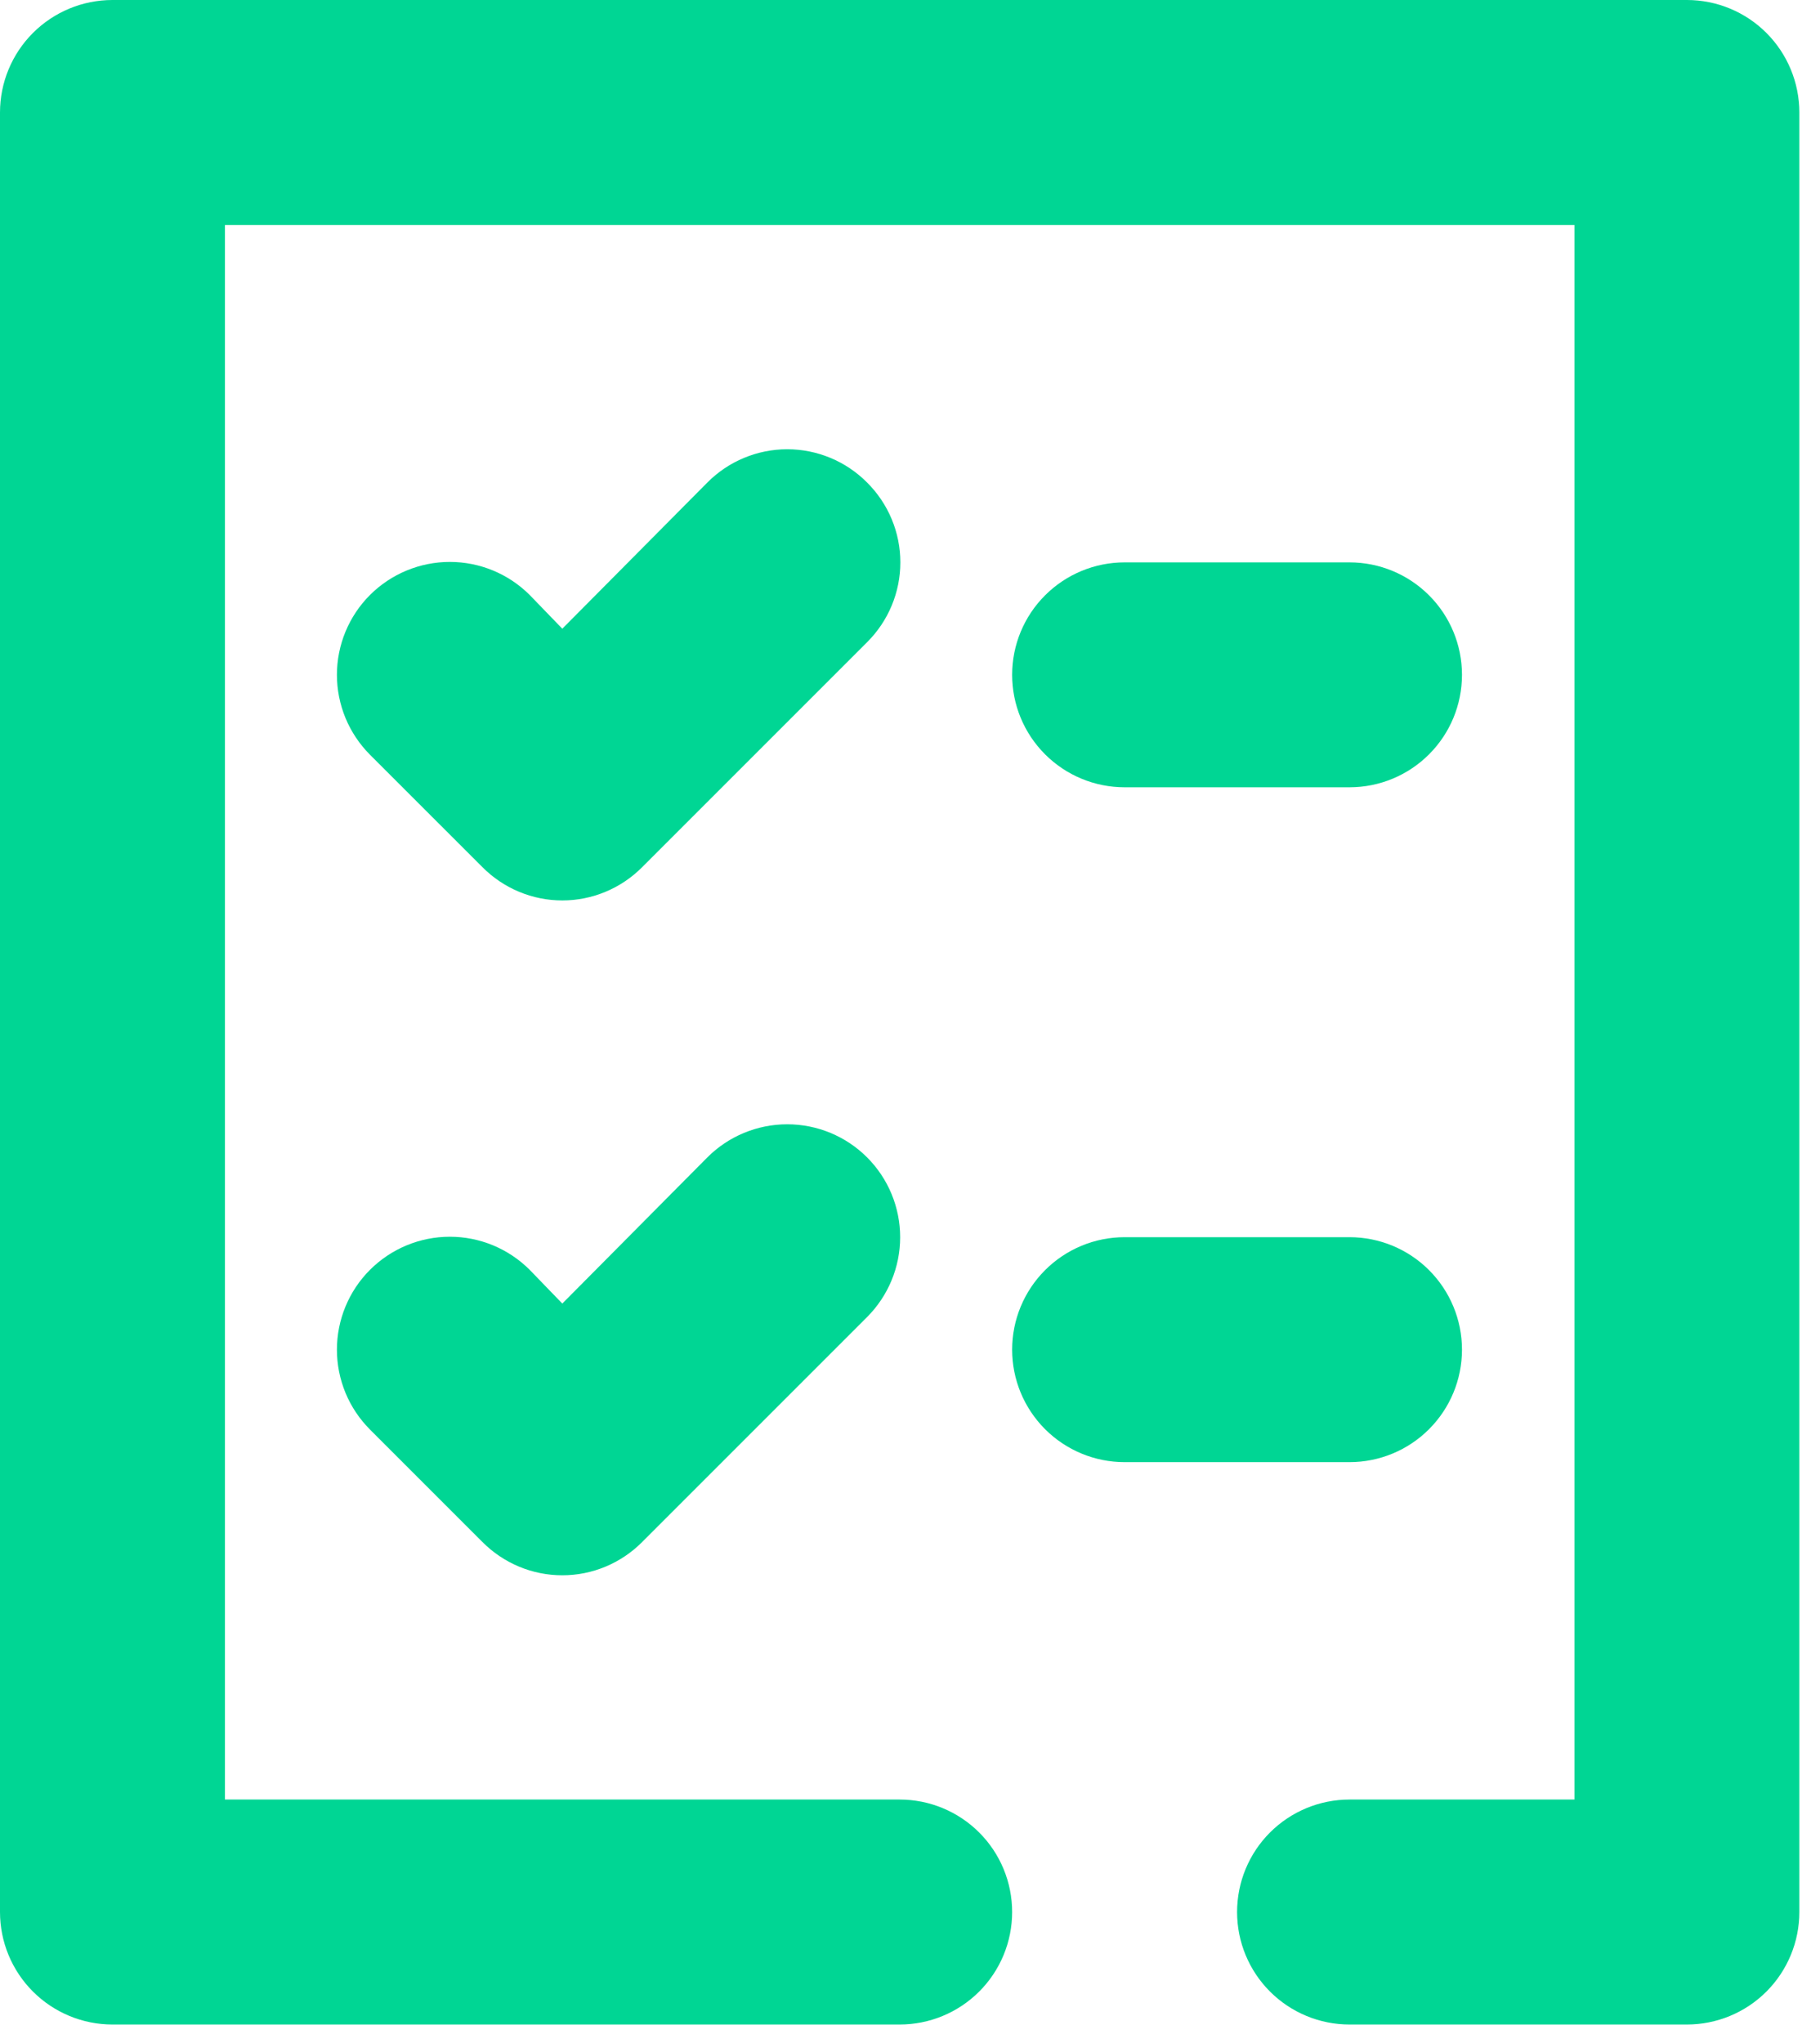 <svg width="49" height="55" viewBox="0 0 49 55" fill="none" xmlns="http://www.w3.org/2000/svg">
<path d="M30.278 21.194H36.333C37.136 21.194 37.907 20.875 38.474 20.307C39.042 19.74 39.361 18.97 39.361 18.166C39.361 17.363 39.042 16.593 38.474 16.026C37.907 15.458 37.136 15.139 36.333 15.139H30.278C29.475 15.139 28.705 15.458 28.137 16.026C27.569 16.593 27.25 17.363 27.25 18.166C27.25 18.97 27.569 19.74 28.137 20.307C28.705 20.875 29.475 21.194 30.278 21.194ZM39.361 36.333C39.361 35.53 39.042 34.76 38.474 34.192C37.907 33.624 37.136 33.305 36.333 33.305H30.278C29.475 33.305 28.705 33.624 28.137 34.192C27.569 34.76 27.25 35.53 27.25 36.333C27.25 37.136 27.569 37.906 28.137 38.474C28.705 39.042 29.475 39.361 30.278 39.361H36.333C37.136 39.361 37.907 39.042 38.474 38.474C39.042 37.906 39.361 37.136 39.361 36.333Z" fill="#00D694"/>
<path d="M45.417 0H3.028C2.225 0 1.455 0.319 0.887 0.887C0.319 1.455 0 2.225 0 3.028V51.472C0 52.275 0.319 53.045 0.887 53.613C1.455 54.181 2.225 54.5 3.028 54.5H24.222C25.025 54.5 25.795 54.181 26.363 53.613C26.931 53.045 27.25 52.275 27.25 51.472C27.25 50.669 26.931 49.899 26.363 49.331C25.795 48.763 25.025 48.444 24.222 48.444H6.056V6.056H42.389V48.444H36.333C35.53 48.444 34.76 48.763 34.192 49.331C33.624 49.899 33.306 50.669 33.306 51.472C33.306 52.275 33.624 53.045 34.192 53.613C34.76 54.181 35.53 54.5 36.333 54.5H45.417C46.22 54.5 46.99 54.181 47.558 53.613C48.125 53.045 48.444 52.275 48.444 51.472V3.028C48.444 2.225 48.125 1.455 47.558 0.887C46.99 0.319 46.22 0 45.417 0Z" fill="#00D694"/>
<path d="M23.344 12.989C23.063 12.706 22.728 12.48 22.359 12.327C21.99 12.173 21.594 12.094 21.195 12.094C20.795 12.094 20.399 12.173 20.03 12.327C19.661 12.48 19.326 12.706 19.045 12.989L15.139 16.925L14.261 16.017C13.691 15.447 12.918 15.127 12.111 15.127C11.305 15.127 10.532 15.447 9.961 16.017C9.391 16.587 9.071 17.361 9.071 18.167C9.071 18.566 9.15 18.961 9.302 19.33C9.455 19.699 9.679 20.034 9.961 20.317L12.989 23.344C13.271 23.628 13.606 23.853 13.975 24.007C14.344 24.161 14.739 24.24 15.139 24.24C15.539 24.24 15.934 24.161 16.303 24.007C16.672 23.853 17.007 23.628 17.289 23.344L23.344 17.289C23.628 17.007 23.853 16.672 24.007 16.303C24.161 15.934 24.24 15.539 24.24 15.139C24.24 14.739 24.161 14.344 24.007 13.975C23.853 13.606 23.628 13.271 23.344 12.989ZM19.045 31.156L15.139 35.092L14.261 34.184C13.691 33.614 12.918 33.293 12.111 33.293C11.305 33.293 10.532 33.614 9.961 34.184C9.391 34.754 9.071 35.527 9.071 36.334C9.071 36.733 9.15 37.128 9.302 37.497C9.455 37.866 9.679 38.201 9.961 38.483L12.989 41.511C13.271 41.795 13.606 42.02 13.975 42.174C14.344 42.328 14.739 42.407 15.139 42.407C15.539 42.407 15.934 42.328 16.303 42.174C16.672 42.02 17.007 41.795 17.289 41.511L23.344 35.456C23.914 34.885 24.235 34.112 24.235 33.306C24.235 32.499 23.914 31.726 23.344 31.156C22.774 30.586 22.001 30.266 21.195 30.266C20.388 30.266 19.615 30.586 19.045 31.156Z" fill="#00D694"/>
</svg>
